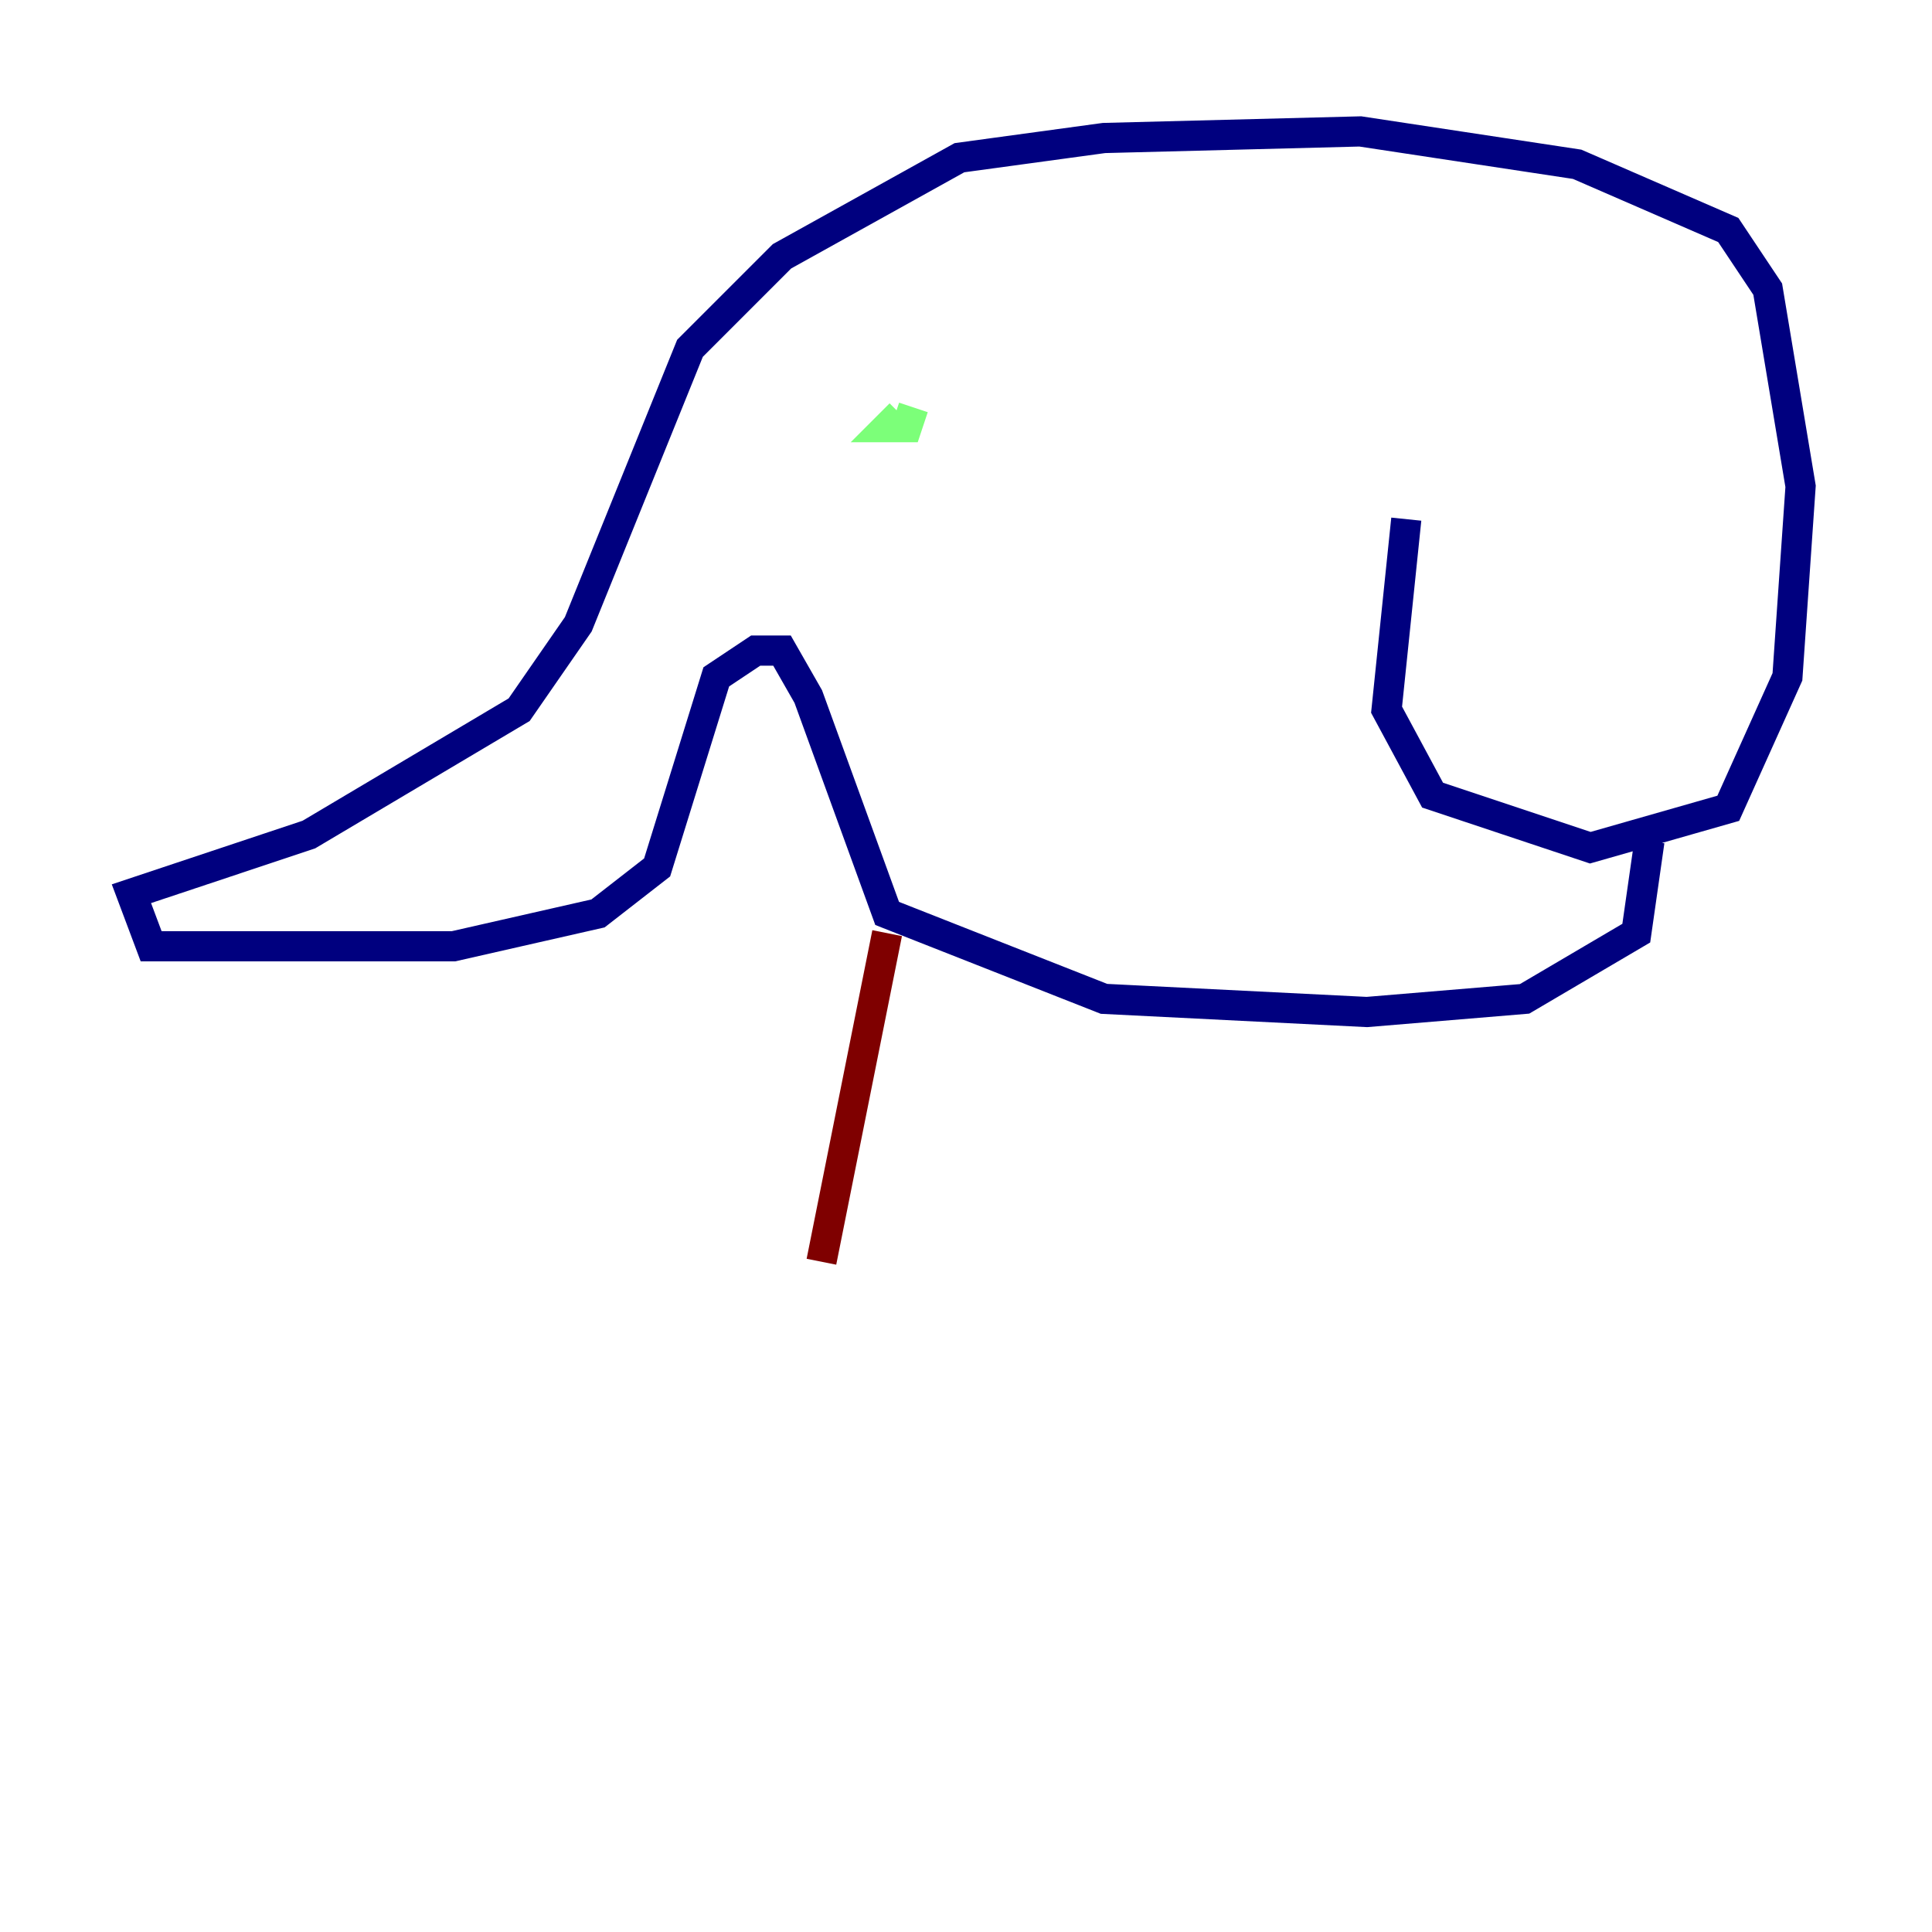 <?xml version="1.0" encoding="utf-8" ?>
<svg baseProfile="tiny" height="128" version="1.2" viewBox="0,0,128,128" width="128" xmlns="http://www.w3.org/2000/svg" xmlns:ev="http://www.w3.org/2001/xml-events" xmlns:xlink="http://www.w3.org/1999/xlink"><defs /><polyline fill="none" points="93.17,34.395 91.864,47.02 94.912,52.68 105.361,56.163 114.503,53.551 118.422,44.843 119.293,32.218 117.116,19.157 114.503,15.238 104.49,10.884 90.122,8.707 73.143,9.143 63.565,10.449 51.809,16.98 45.714,23.075 38.313,41.361 34.395,47.02 20.463,55.292 8.707,59.211 10.014,62.694 30.041,62.694 39.619,60.517 43.537,57.469 47.456,44.843 50.068,43.102 51.809,43.102 53.551,46.15 58.776,60.517 73.143,66.177 90.558,67.048 101.007,66.177 108.408,61.823 109.279,55.728" stroke="#00007f" stroke-width="2" /><polyline fill="none" points="60.517,26.993 60.082,28.299 58.776,28.299 59.646,27.429" stroke="#7cff79" stroke-width="2" /><polyline fill="none" points="58.776,61.823 54.422,83.592" stroke="#7f0000" stroke-width="2" /></svg>